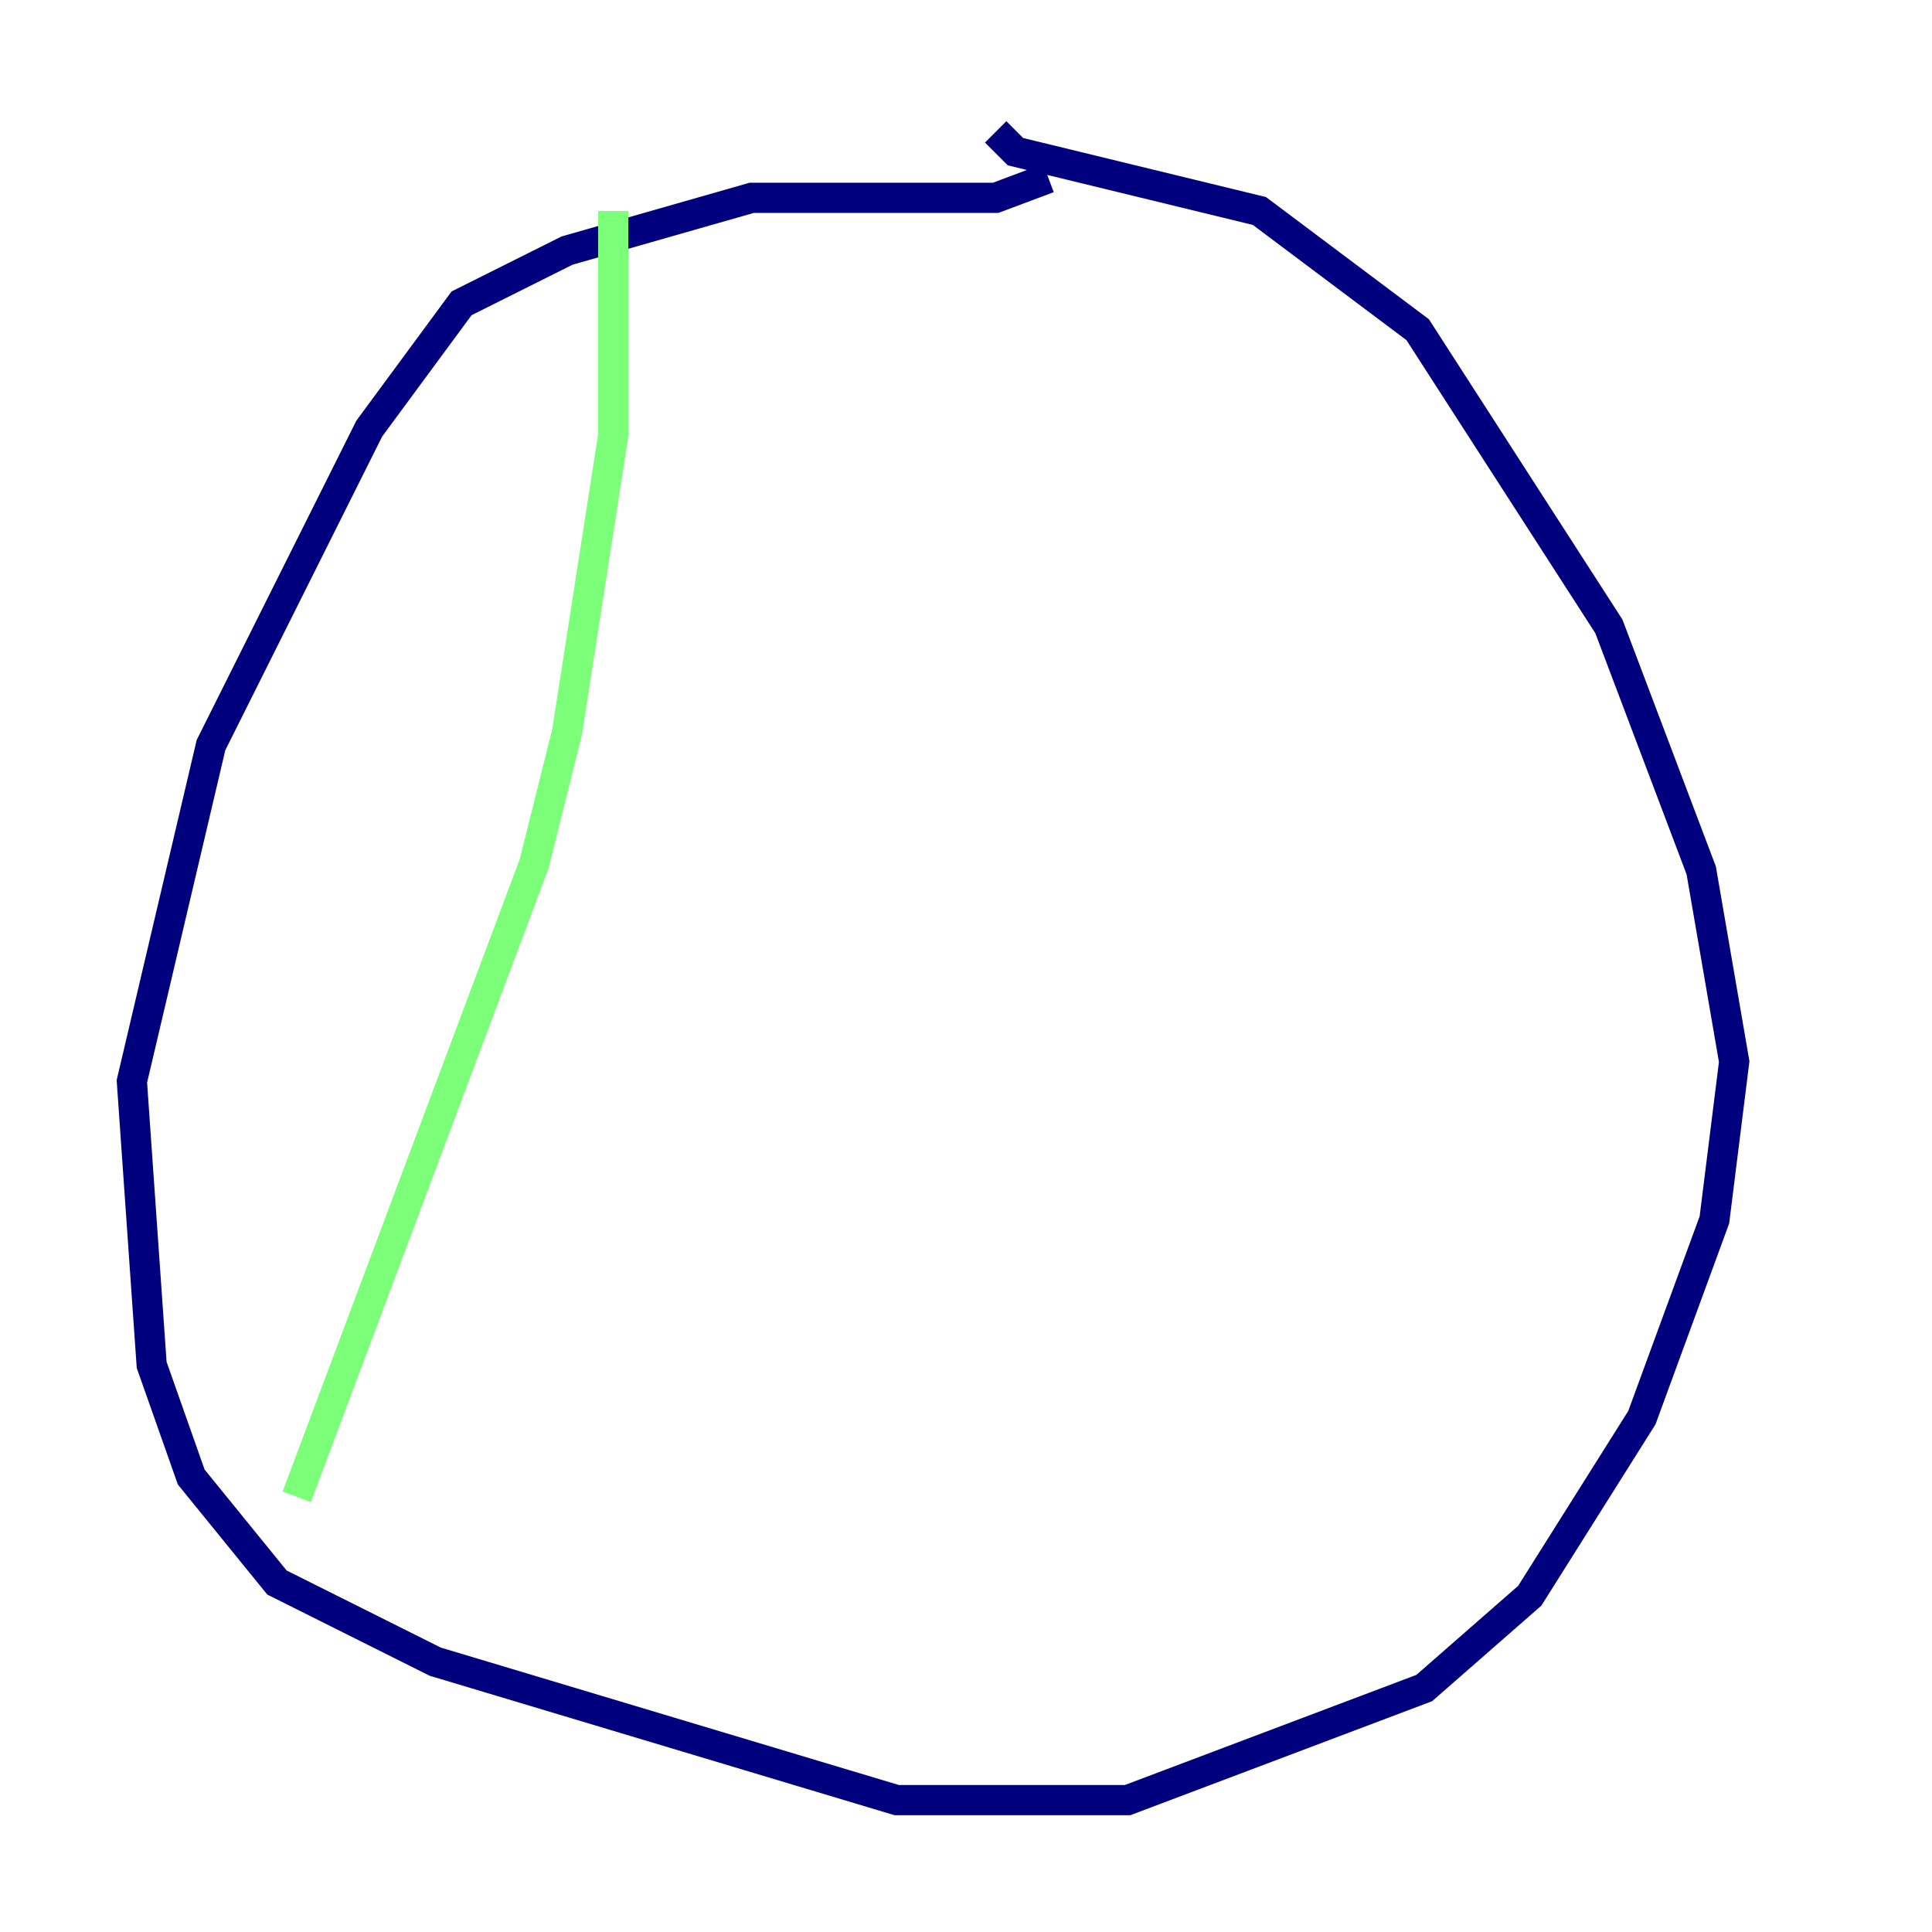 <?xml version="1.0" encoding="utf-8" ?>
<svg baseProfile="tiny" height="128" version="1.2" viewBox="0,0,128,128" width="128" xmlns="http://www.w3.org/2000/svg" xmlns:ev="http://www.w3.org/2001/xml-events" xmlns:xlink="http://www.w3.org/1999/xlink"><defs /><polyline fill="none" points="69.461,11.795 65.966,13.106 49.802,13.106 37.57,16.601 30.58,20.096 24.464,28.396 13.979,49.365 8.737,71.645 10.048,90.43 12.669,97.857 18.348,104.846 28.833,110.089 59.413,119.263 74.703,119.263 94.362,111.836 101.352,105.72 108.778,93.925 113.584,80.819 114.894,70.335 112.71,57.666 106.594,41.502 93.925,21.843 83.44,13.979 67.276,10.048 65.966,8.737" stroke="#00007f" stroke-width="2" /><polyline fill="none" points="40.628,13.979 40.628,28.833 37.57,48.492 35.386,57.229 19.659,99.167" stroke="#7cff79" stroke-width="2" /><polyline fill="none" points="71.645,8.737 71.645,8.737" stroke="#7f0000" stroke-width="2" /></svg>